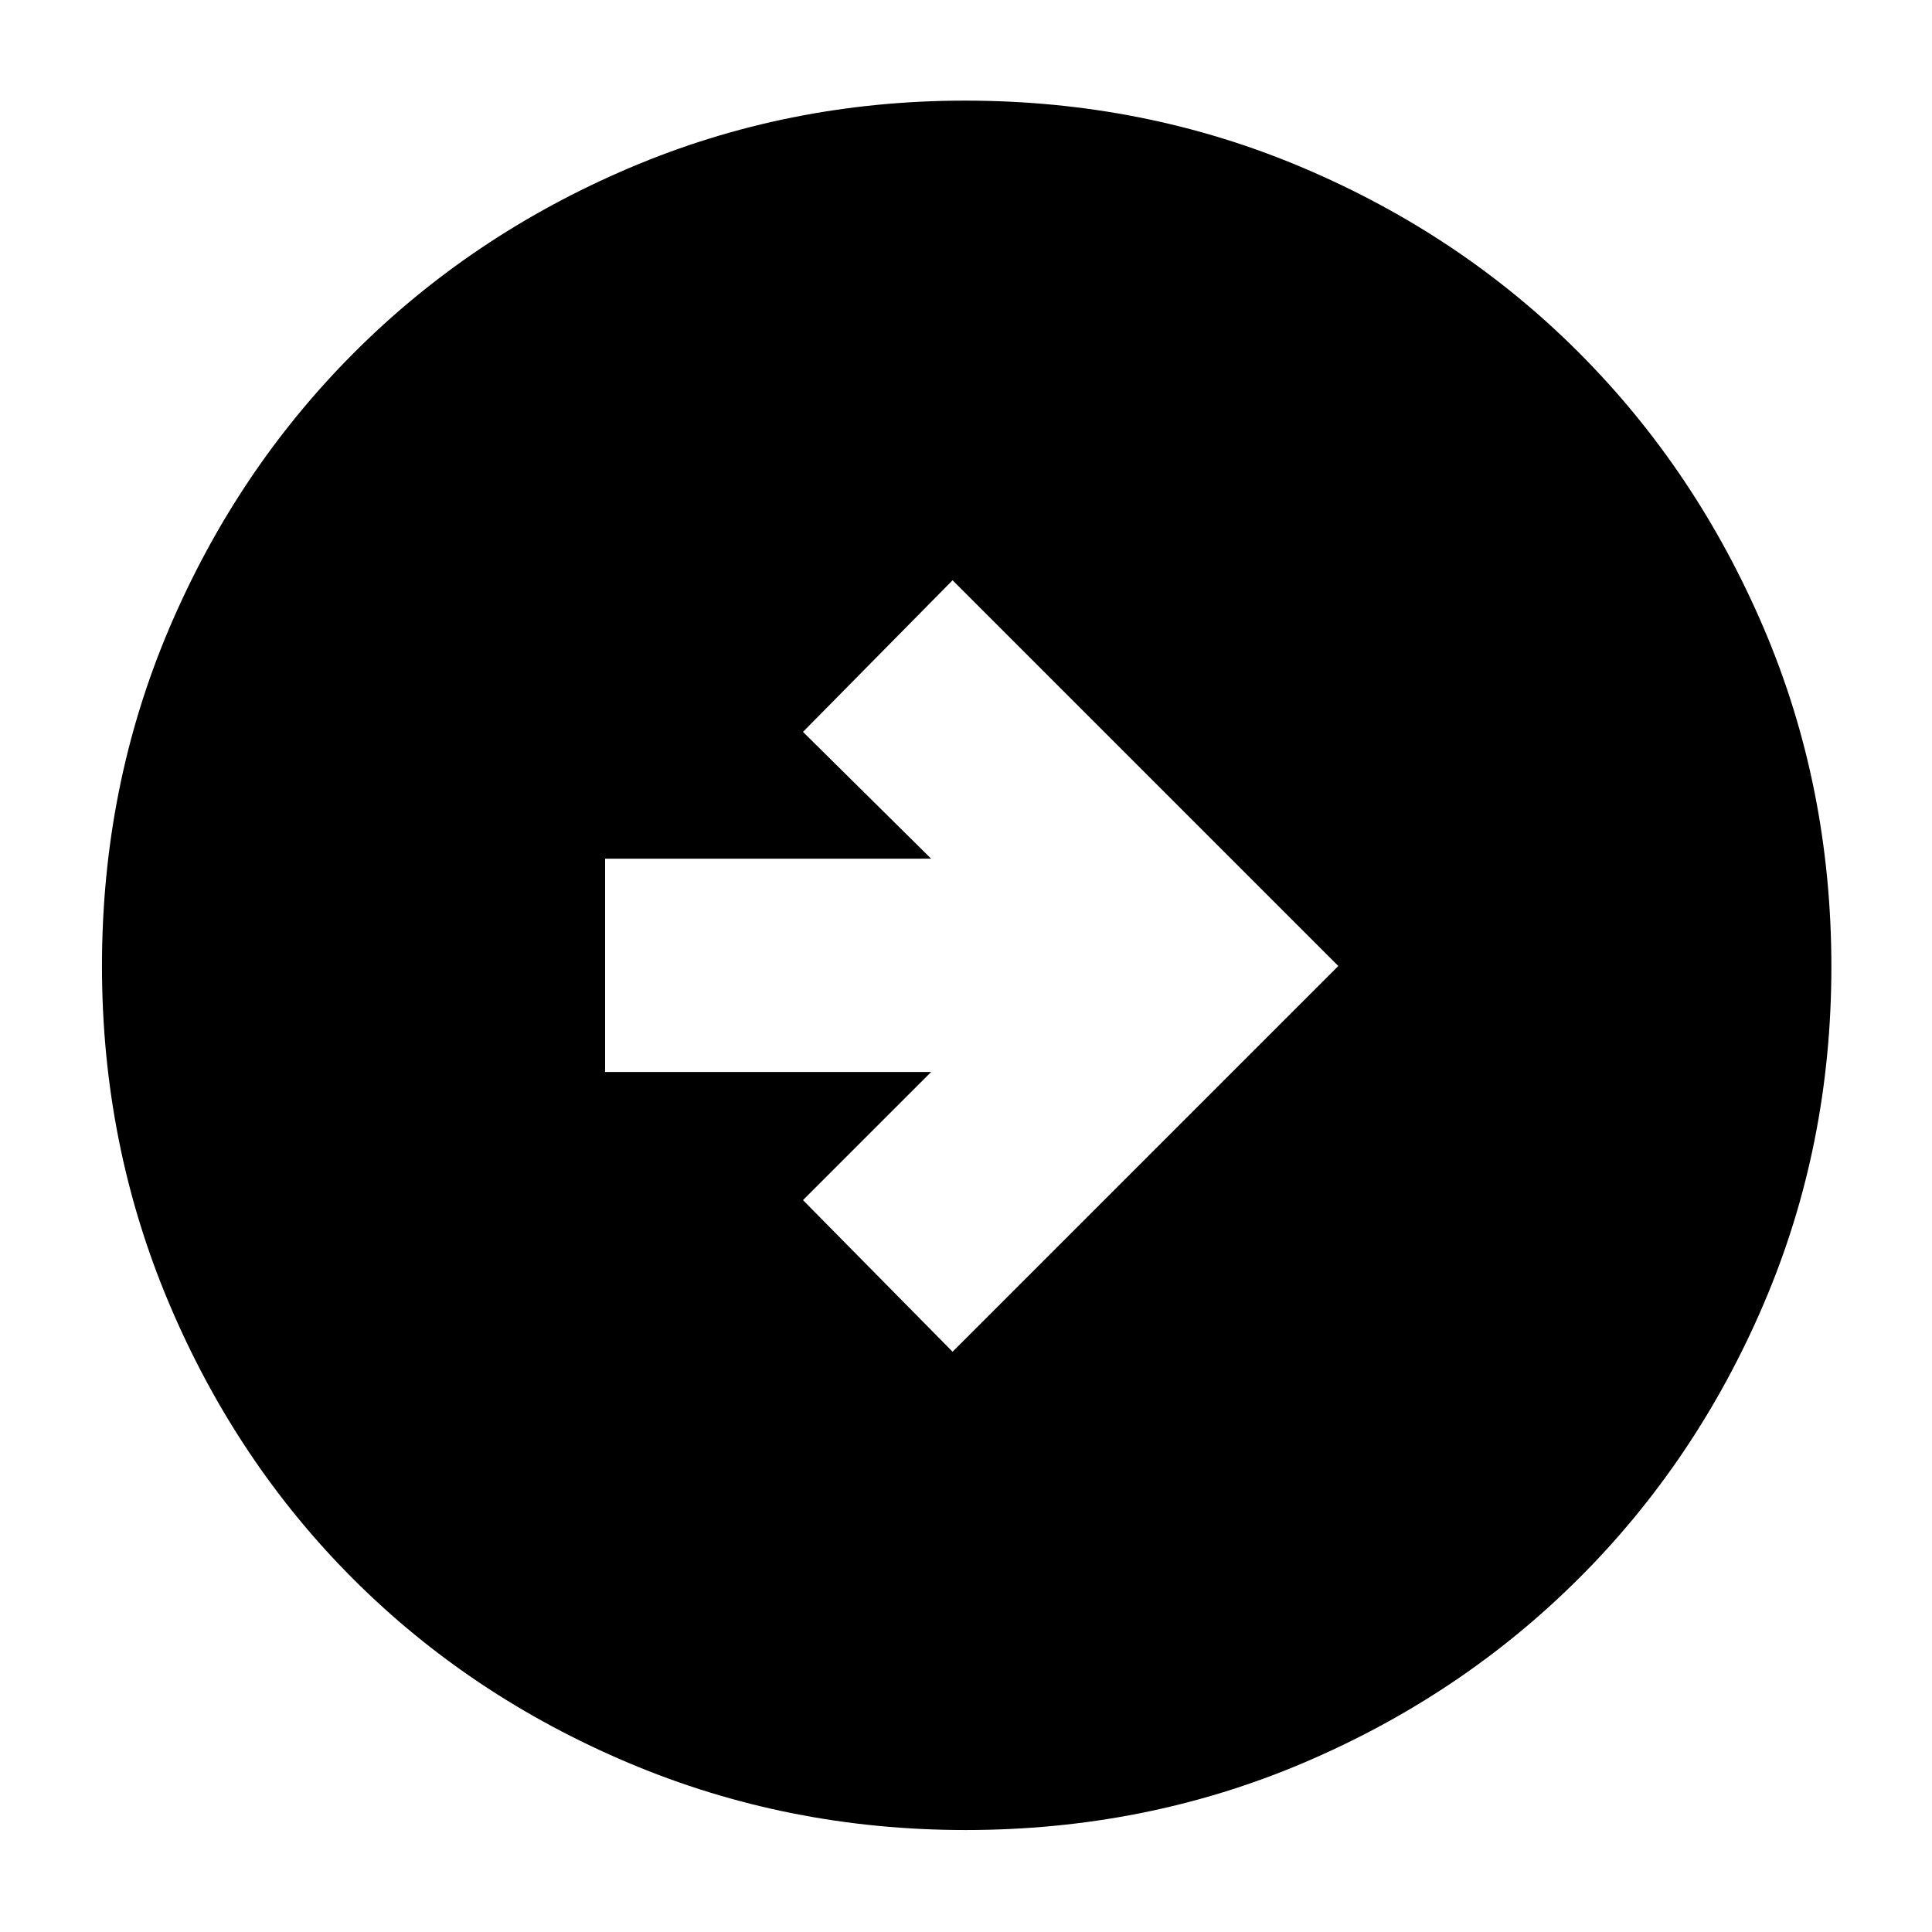 <svg xmlns="http://www.w3.org/2000/svg" height="40" viewBox="0 -960 960 960" width="40"><path d="M473.33-288.33 665-480 473.33-671.67 399-596.33l63.67 63h-162v106h162L399-363.67l74.33 75.34Zm6.46 237.66q-88.43 0-167.26-33.27-78.82-33.27-137.07-91.52-58.25-58.25-91.52-137.07-33.27-78.82-33.27-167.38 0-89.24 33.33-167.66 33.33-78.43 91.69-136.95 58.37-58.52 136.97-92T479.56-910q89.33 0 168.03 33.43 78.71 33.42 137.04 91.87t91.85 137.02Q910-569.12 910-479.61q0 88.79-33.48 167.16-33.48 78.37-92 136.75Q726-117.33 647.57-84q-78.43 33.33-167.78 33.33Z"/></svg>